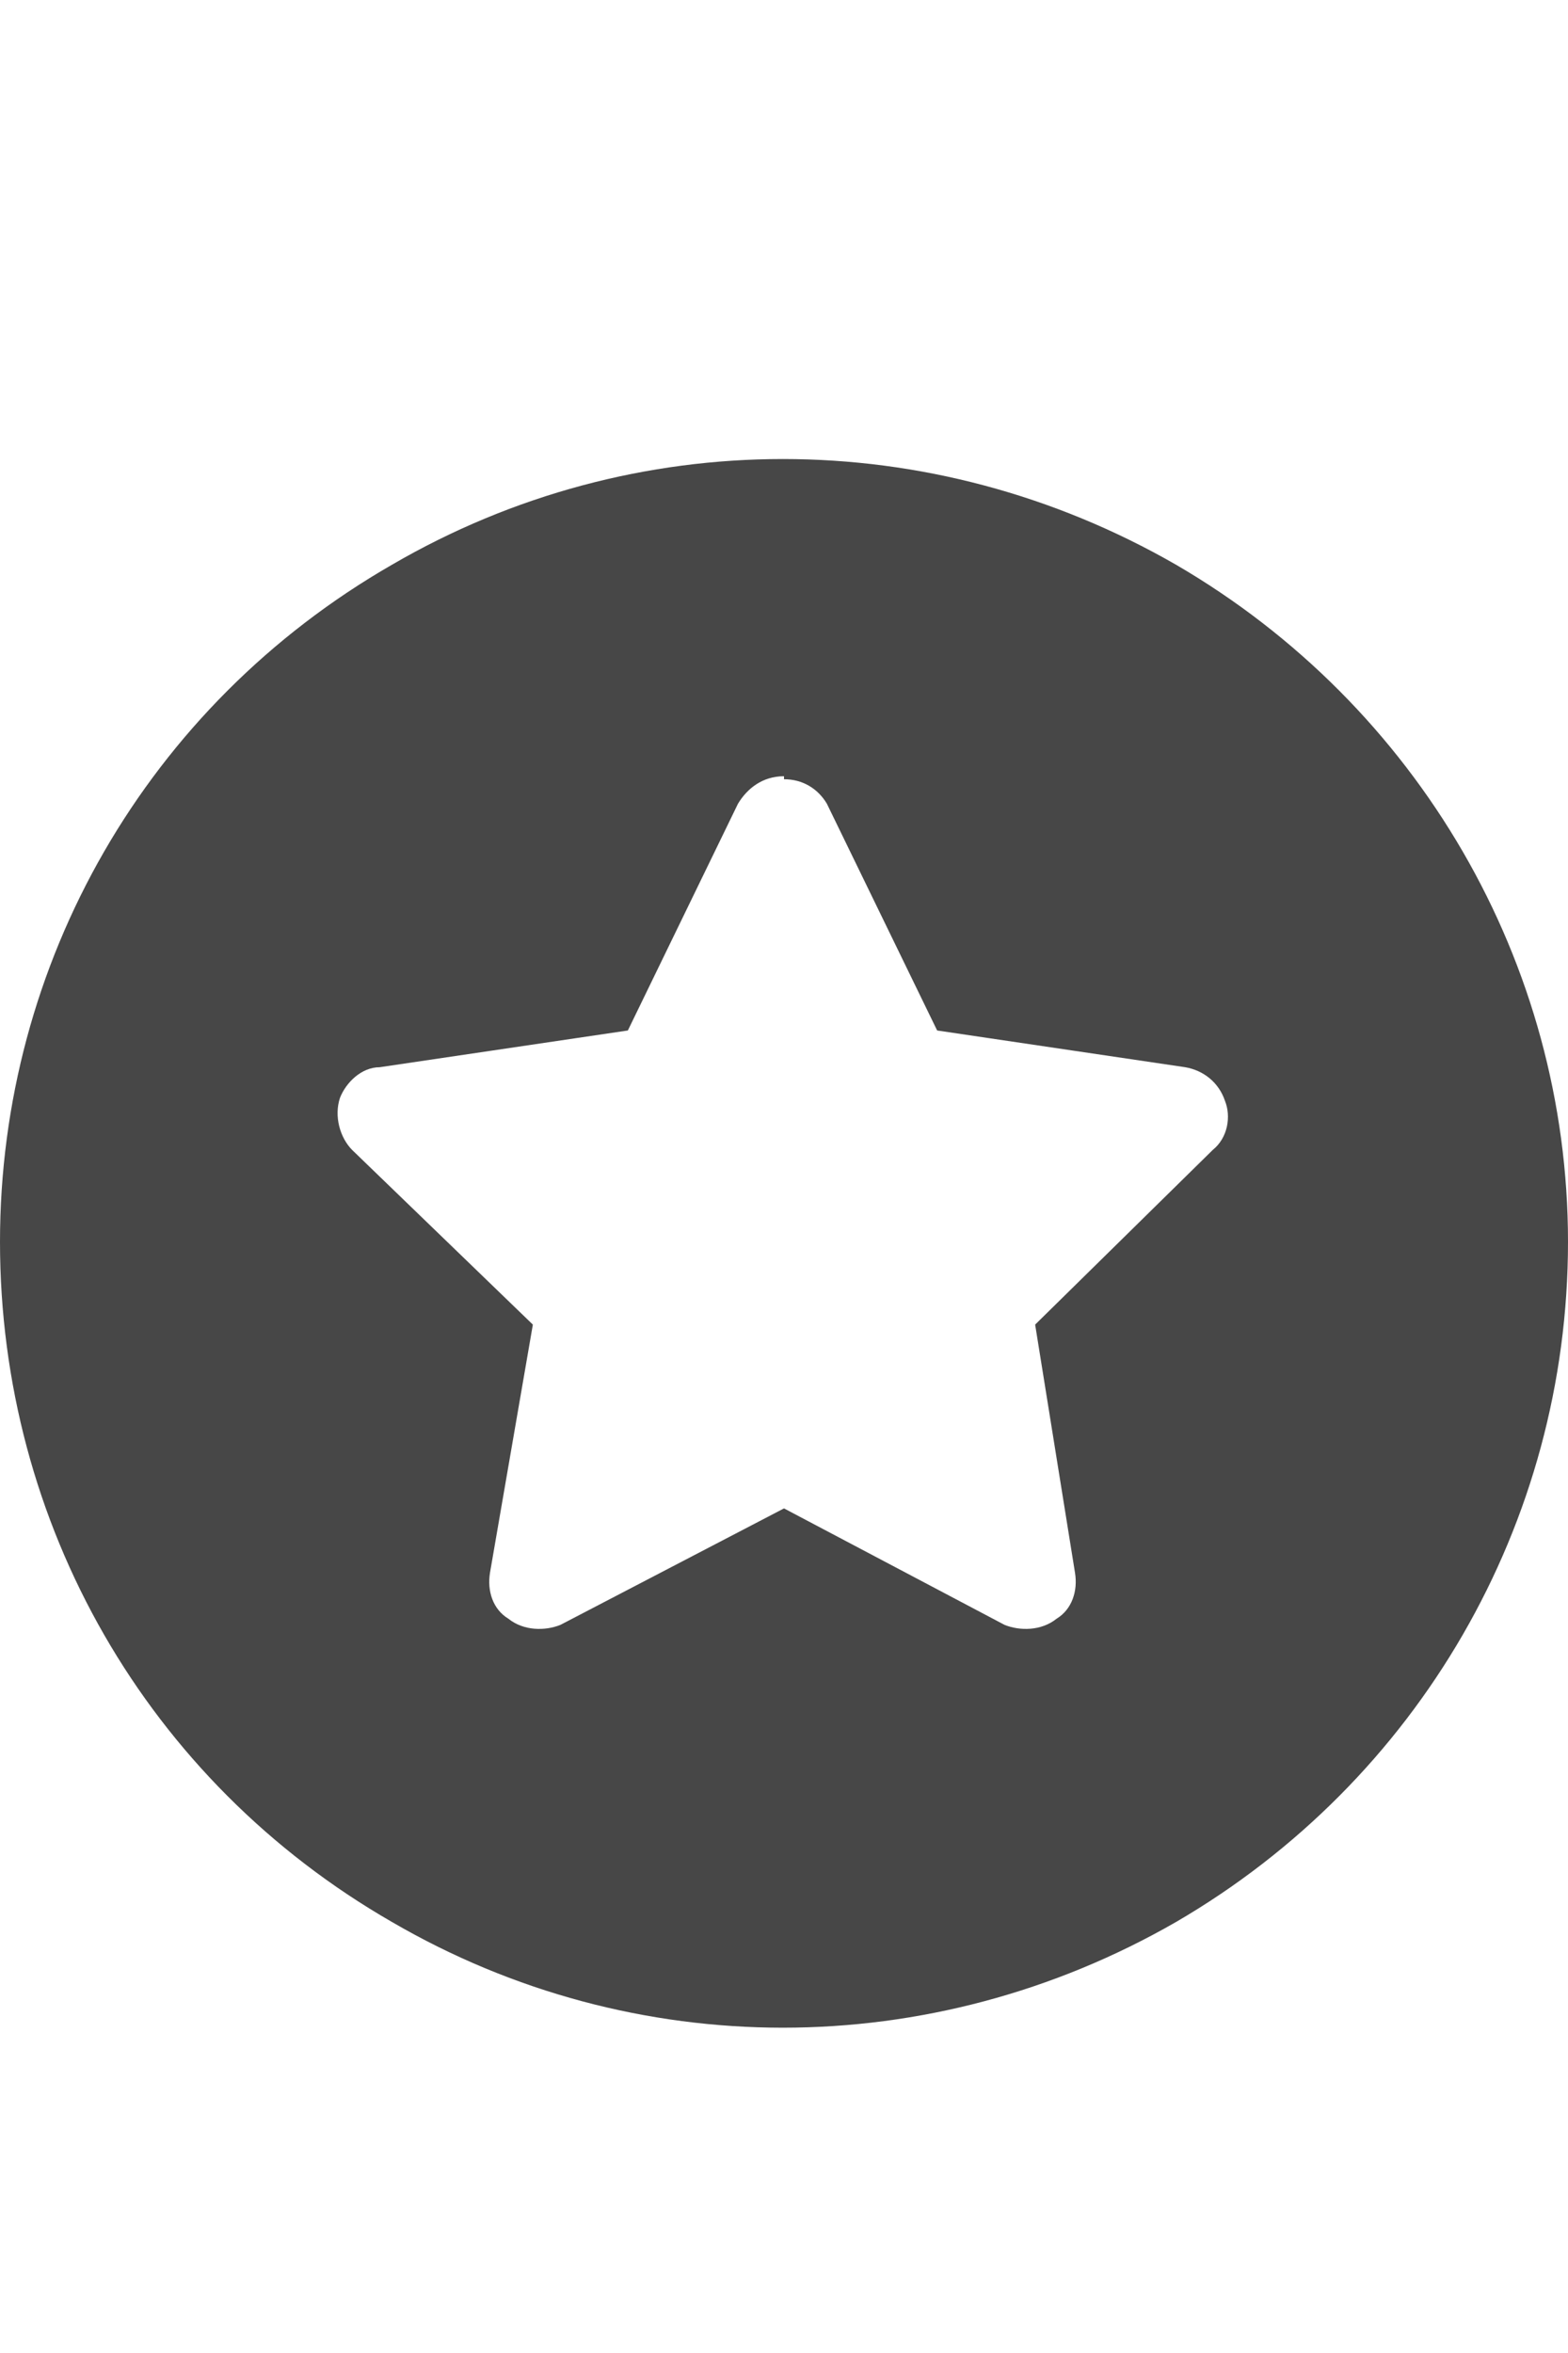 <svg width="12" height="18" viewBox="0 0 12 18" fill="none" xmlns="http://www.w3.org/2000/svg">
<g id="label-paired / caption / circle-star-caption / fill" clip-path="url(#clip0_2556_10440)">
<path id="icon" d="M0 9.5C0 7.367 1.125 5.398 3 4.32C4.852 3.242 7.125 3.242 9 4.32C10.852 5.398 12 7.367 12 9.5C12 11.656 10.852 13.625 9 14.703C7.125 15.781 4.852 15.781 3 14.703C1.125 13.625 0 11.656 0 9.5ZM6 5.938C5.836 5.938 5.719 6.031 5.648 6.148L4.805 7.883L2.906 8.164C2.766 8.164 2.648 8.281 2.602 8.398C2.555 8.539 2.602 8.703 2.695 8.797L4.078 10.133L3.75 12.031C3.727 12.172 3.773 12.312 3.891 12.383C4.008 12.477 4.172 12.477 4.289 12.43L6 11.539L7.688 12.43C7.805 12.477 7.969 12.477 8.086 12.383C8.203 12.312 8.25 12.172 8.227 12.031L7.922 10.133L9.281 8.797C9.398 8.703 9.422 8.539 9.375 8.422C9.328 8.281 9.211 8.188 9.07 8.164L7.172 7.883L6.328 6.148C6.258 6.031 6.141 5.961 6 5.961V5.938Z" fill="black" fill-opacity="0.72"/>
</g>
<defs>
<clipPath id="clip0_2556_10440">
<rect width="12" height="18" fill="white"/>
</clipPath>
</defs>
</svg>
